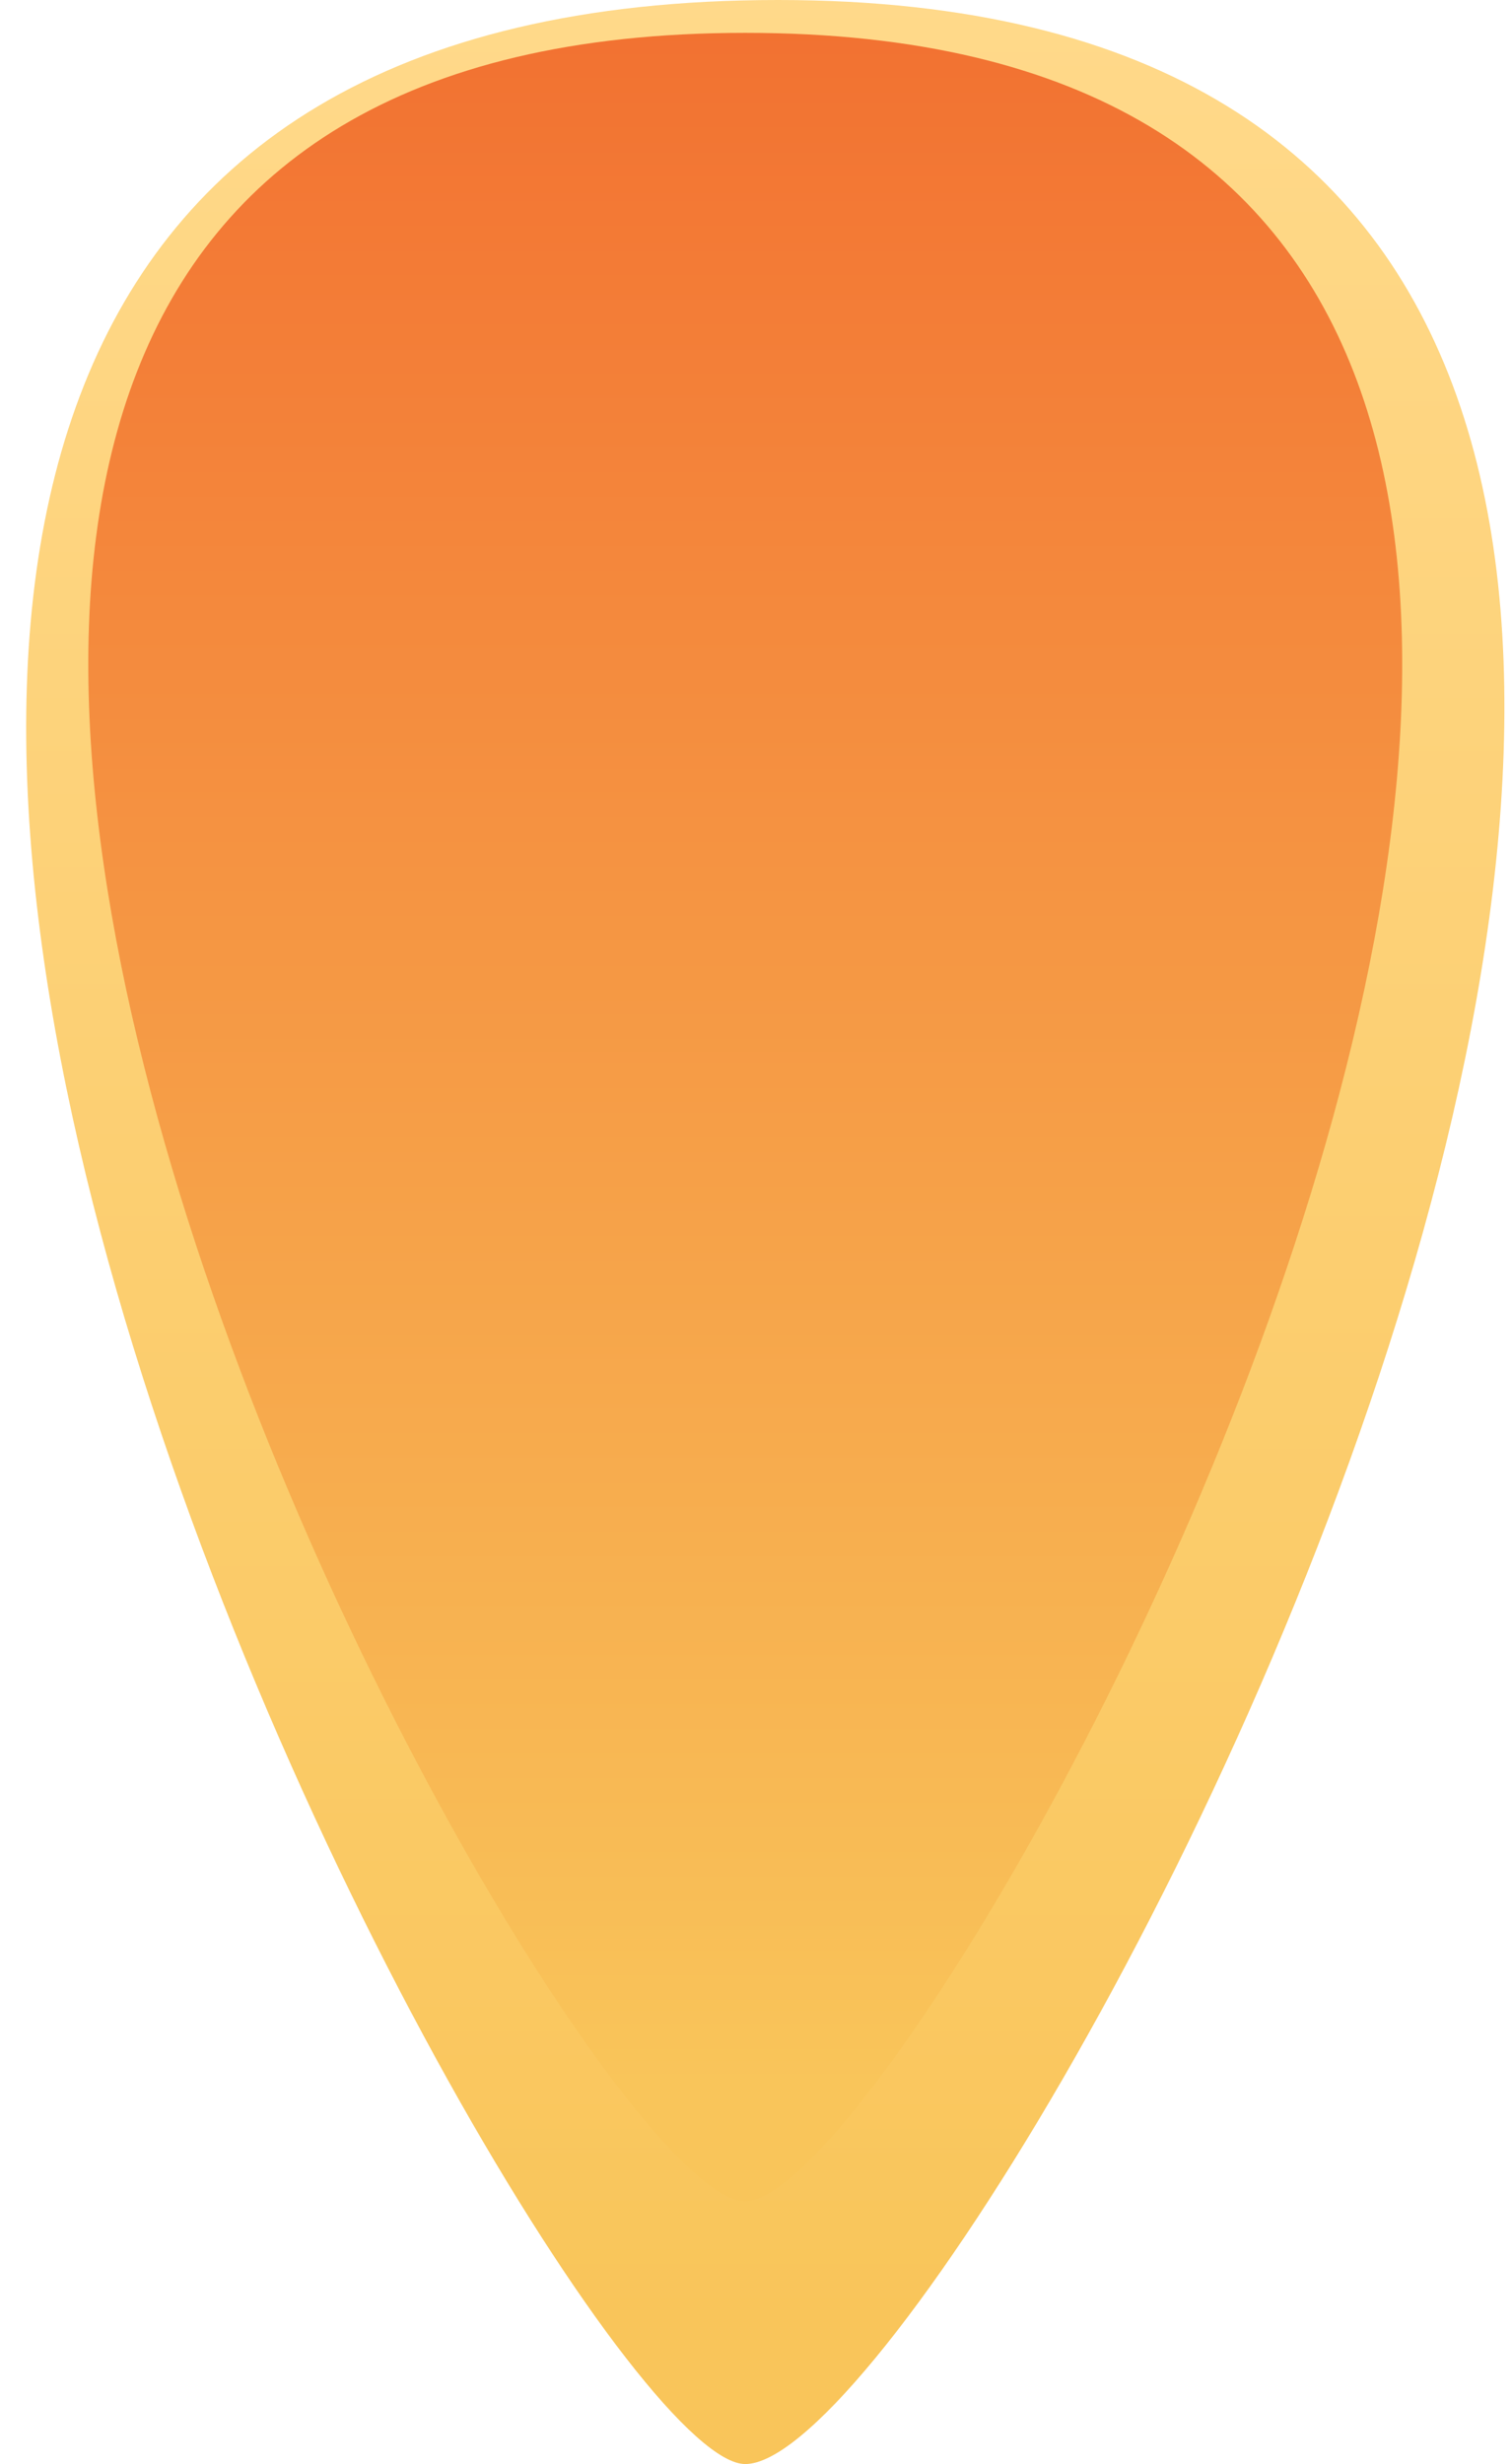 <?xml version="1.0" encoding="UTF-8" standalone="no"?>
<svg width="46px" height="75px" viewBox="0 0 46 75" version="1.1" xmlns="http://www.w3.org/2000/svg" xmlns:xlink="http://www.w3.org/1999/xlink" xmlns:sketch="http://www.bohemiancoding.com/sketch/ns">
    <!-- Generator: Sketch 3.3.1 (12002) - http://www.bohemiancoding.com/sketch -->
    <title>Oval 171 Copy 5 + Oval 171 Copy 4</title>
    <desc>Created with Sketch.</desc>
    <defs>
        <linearGradient x1="0%" y1="50%" x2="94.034%" y2="50%" id="linearGradient-1">
            <stop stop-color="#FFD98A" offset="0%"></stop>
            <stop stop-color="#F9C55A" offset="100%"></stop>
        </linearGradient>
        <linearGradient x1="0%" y1="50%" x2="94.034%" y2="50%" id="linearGradient-2">
            <stop stop-color="#F27131" offset="0%"></stop>
            <stop stop-color="#F9C55A" offset="100%"></stop>
        </linearGradient>
    </defs>
    <g id="Page-1" stroke="none" stroke-width="1" fill="none" fill-rule="evenodd" sketch:type="MSPage">
        <g id="Oval-171-Copy-5-+-Oval-171-Copy-4" sketch:type="MSLayerGroup" transform="translate(0, -1)">
            <path d="M-14.312,38 C-14.312,-8.725 60.688,32.038 60.688,39 C60.688,44.962 -14.312,85.725 -14.312,38 Z" id="Oval-171-Copy-5" fill="url(#linearGradient-1)" sketch:type="MSShapeGroup" transform="translate(23.188, 38.5) rotate(-270) translate(-23.188, -38.5) "></path>
            <path d="M-10.312,35 C-10.312,-6.978 55.688,29.256 55.688,35 C55.688,40.744 -10.312,76.978 -10.312,35 Z" id="Oval-171-Copy-4" fill="url(#linearGradient-2)" sketch:type="MSShapeGroup" transform="translate(22.688, 35) rotate(-270) translate(-22.688, -35) "></path>
        </g>
    </g>
</svg>